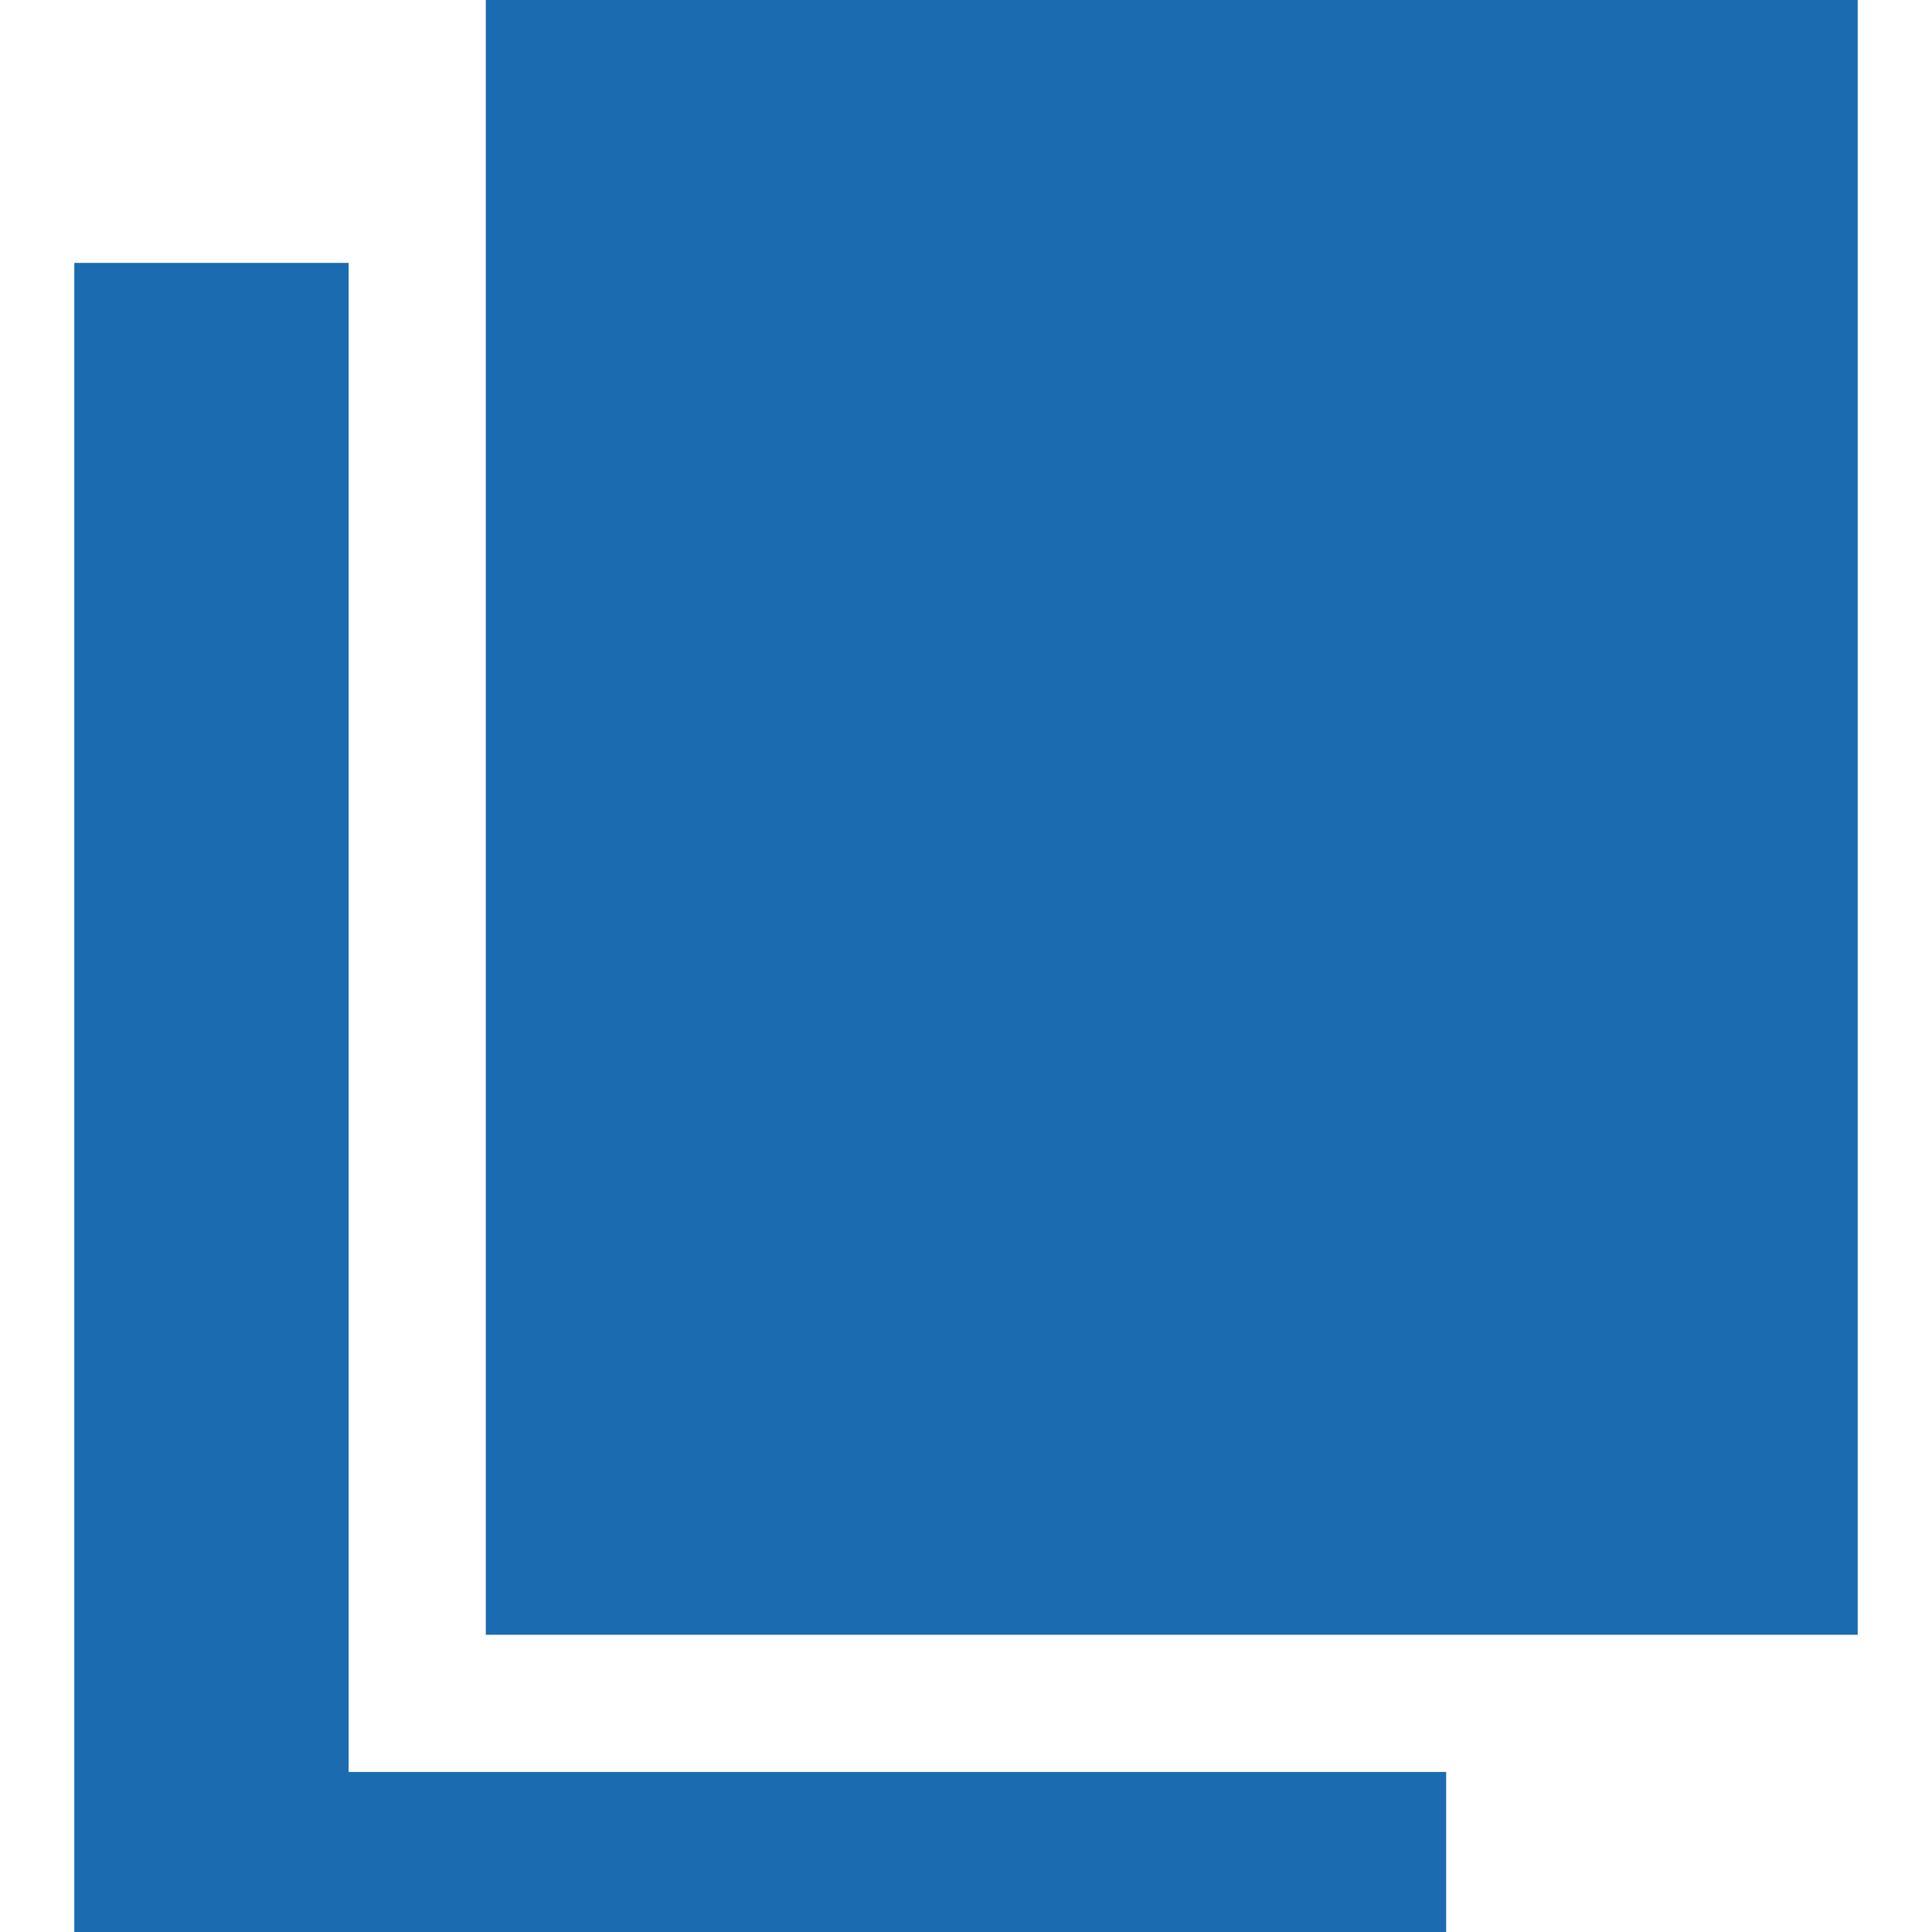 <svg width="26" height="26" viewBox="0 0 26 26" fill="none" xmlns="http://www.w3.org/2000/svg">
<g clip-path="url(#clip0_56_67)">
<path d="M6.538 22V-2H25V22H6.538ZM4.692 23.846H19.462V27.538H1V3.538H4.692V23.846Z" fill="#1A6BAF"/>
</g>
<defs>
<clipPath id="clip0_56_67">
<rect width="26" height="26" fill="white"/>
</clipPath>
</defs>
</svg>
